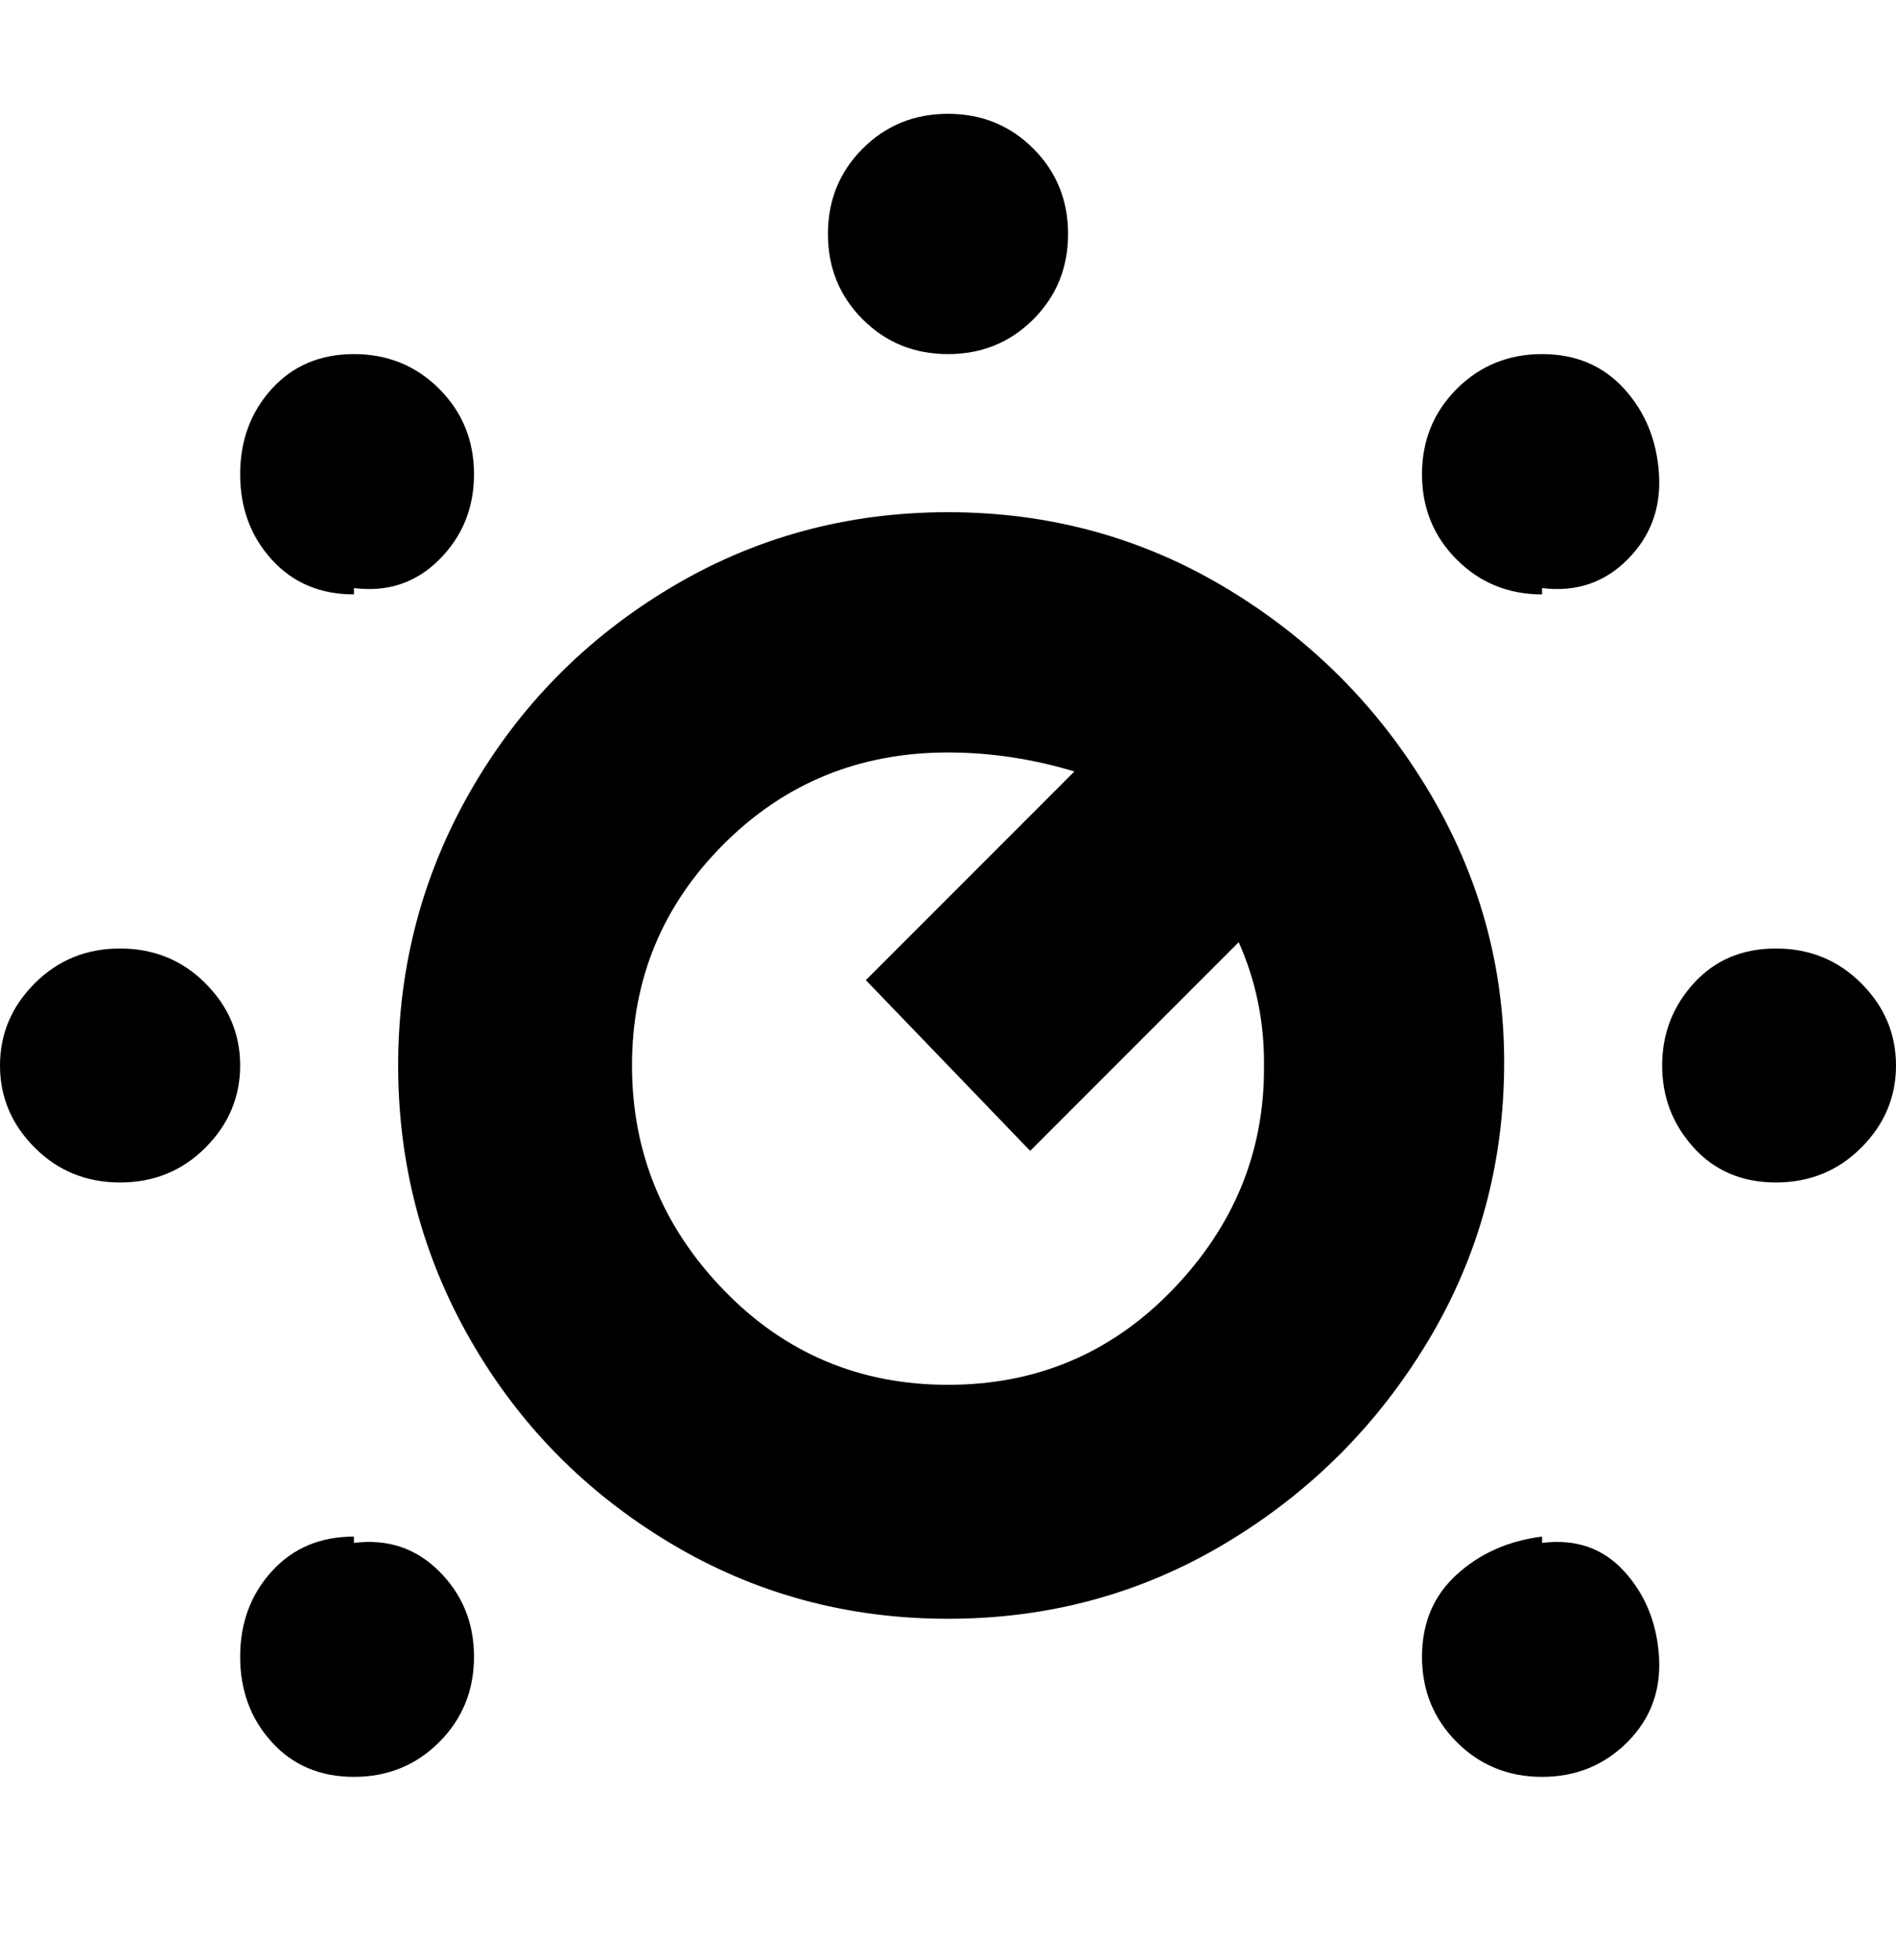 <svg viewBox="0 0 300 310" xmlns="http://www.w3.org/2000/svg"><path d="M131 37q0-8 5.5-13.5T150 18q8 0 13.5 5.5T169 37q0 8-5.5 13.5T150 56q-8 0-13.5-5.5T131 37zm107 131q0 24-12 44t-32 32q-20 12-44 12t-44-12q-20-12-31.5-32T63 168.5Q63 145 74.5 125T106 93q20-12 44-12t44 12q20 12 32 32t12 43zm-38 0q0-10-4-19l-33 33-26-27 33-33q-10-3-20-3-21 0-35.5 14.5t-14.5 35q0 20.5 14.5 35.5t35.5 15q21 0 35.5-15t14.5-35v-1zM19 150q-8 0-13.5 5.5t-5.5 13q0 7.5 5.5 13T19 187q8 0 13.5-5.5t5.5-13q0-7.5-5.5-13T19 150zm262 0q-8 0-13 5.5t-5 13q0 7.5 5 13t13 5.5q8 0 13.5-5.5t5.5-13q0-7.5-5.5-13T281 150zM56 93q8 1 13.5-4.5T75 75q0-8-5.5-13.5T56 56q-8 0-13 5.5T38 75q0 8 5 13.5T56 94v-1zm188 150q-8 1-13.5 6t-5.5 13q0 8 5.5 13.5T244 281q8 0 13.5-5.5t5-13.5q-.5-8-5.5-13.5t-13-4.5v-1zm-188 0q-8 0-13 5.5T38 262q0 8 5 13.5t13 5.5q8 0 13.5-5.5T75 262q0-8-5.5-13.5T56 244v-1zM244 93q8 1 13.5-4.5t5-13.5q-.5-8-5.5-13.5T244 56q-8 0-13.5 5.5T225 75q0 8 5.5 13.5T244 94v-1z"/></svg>
